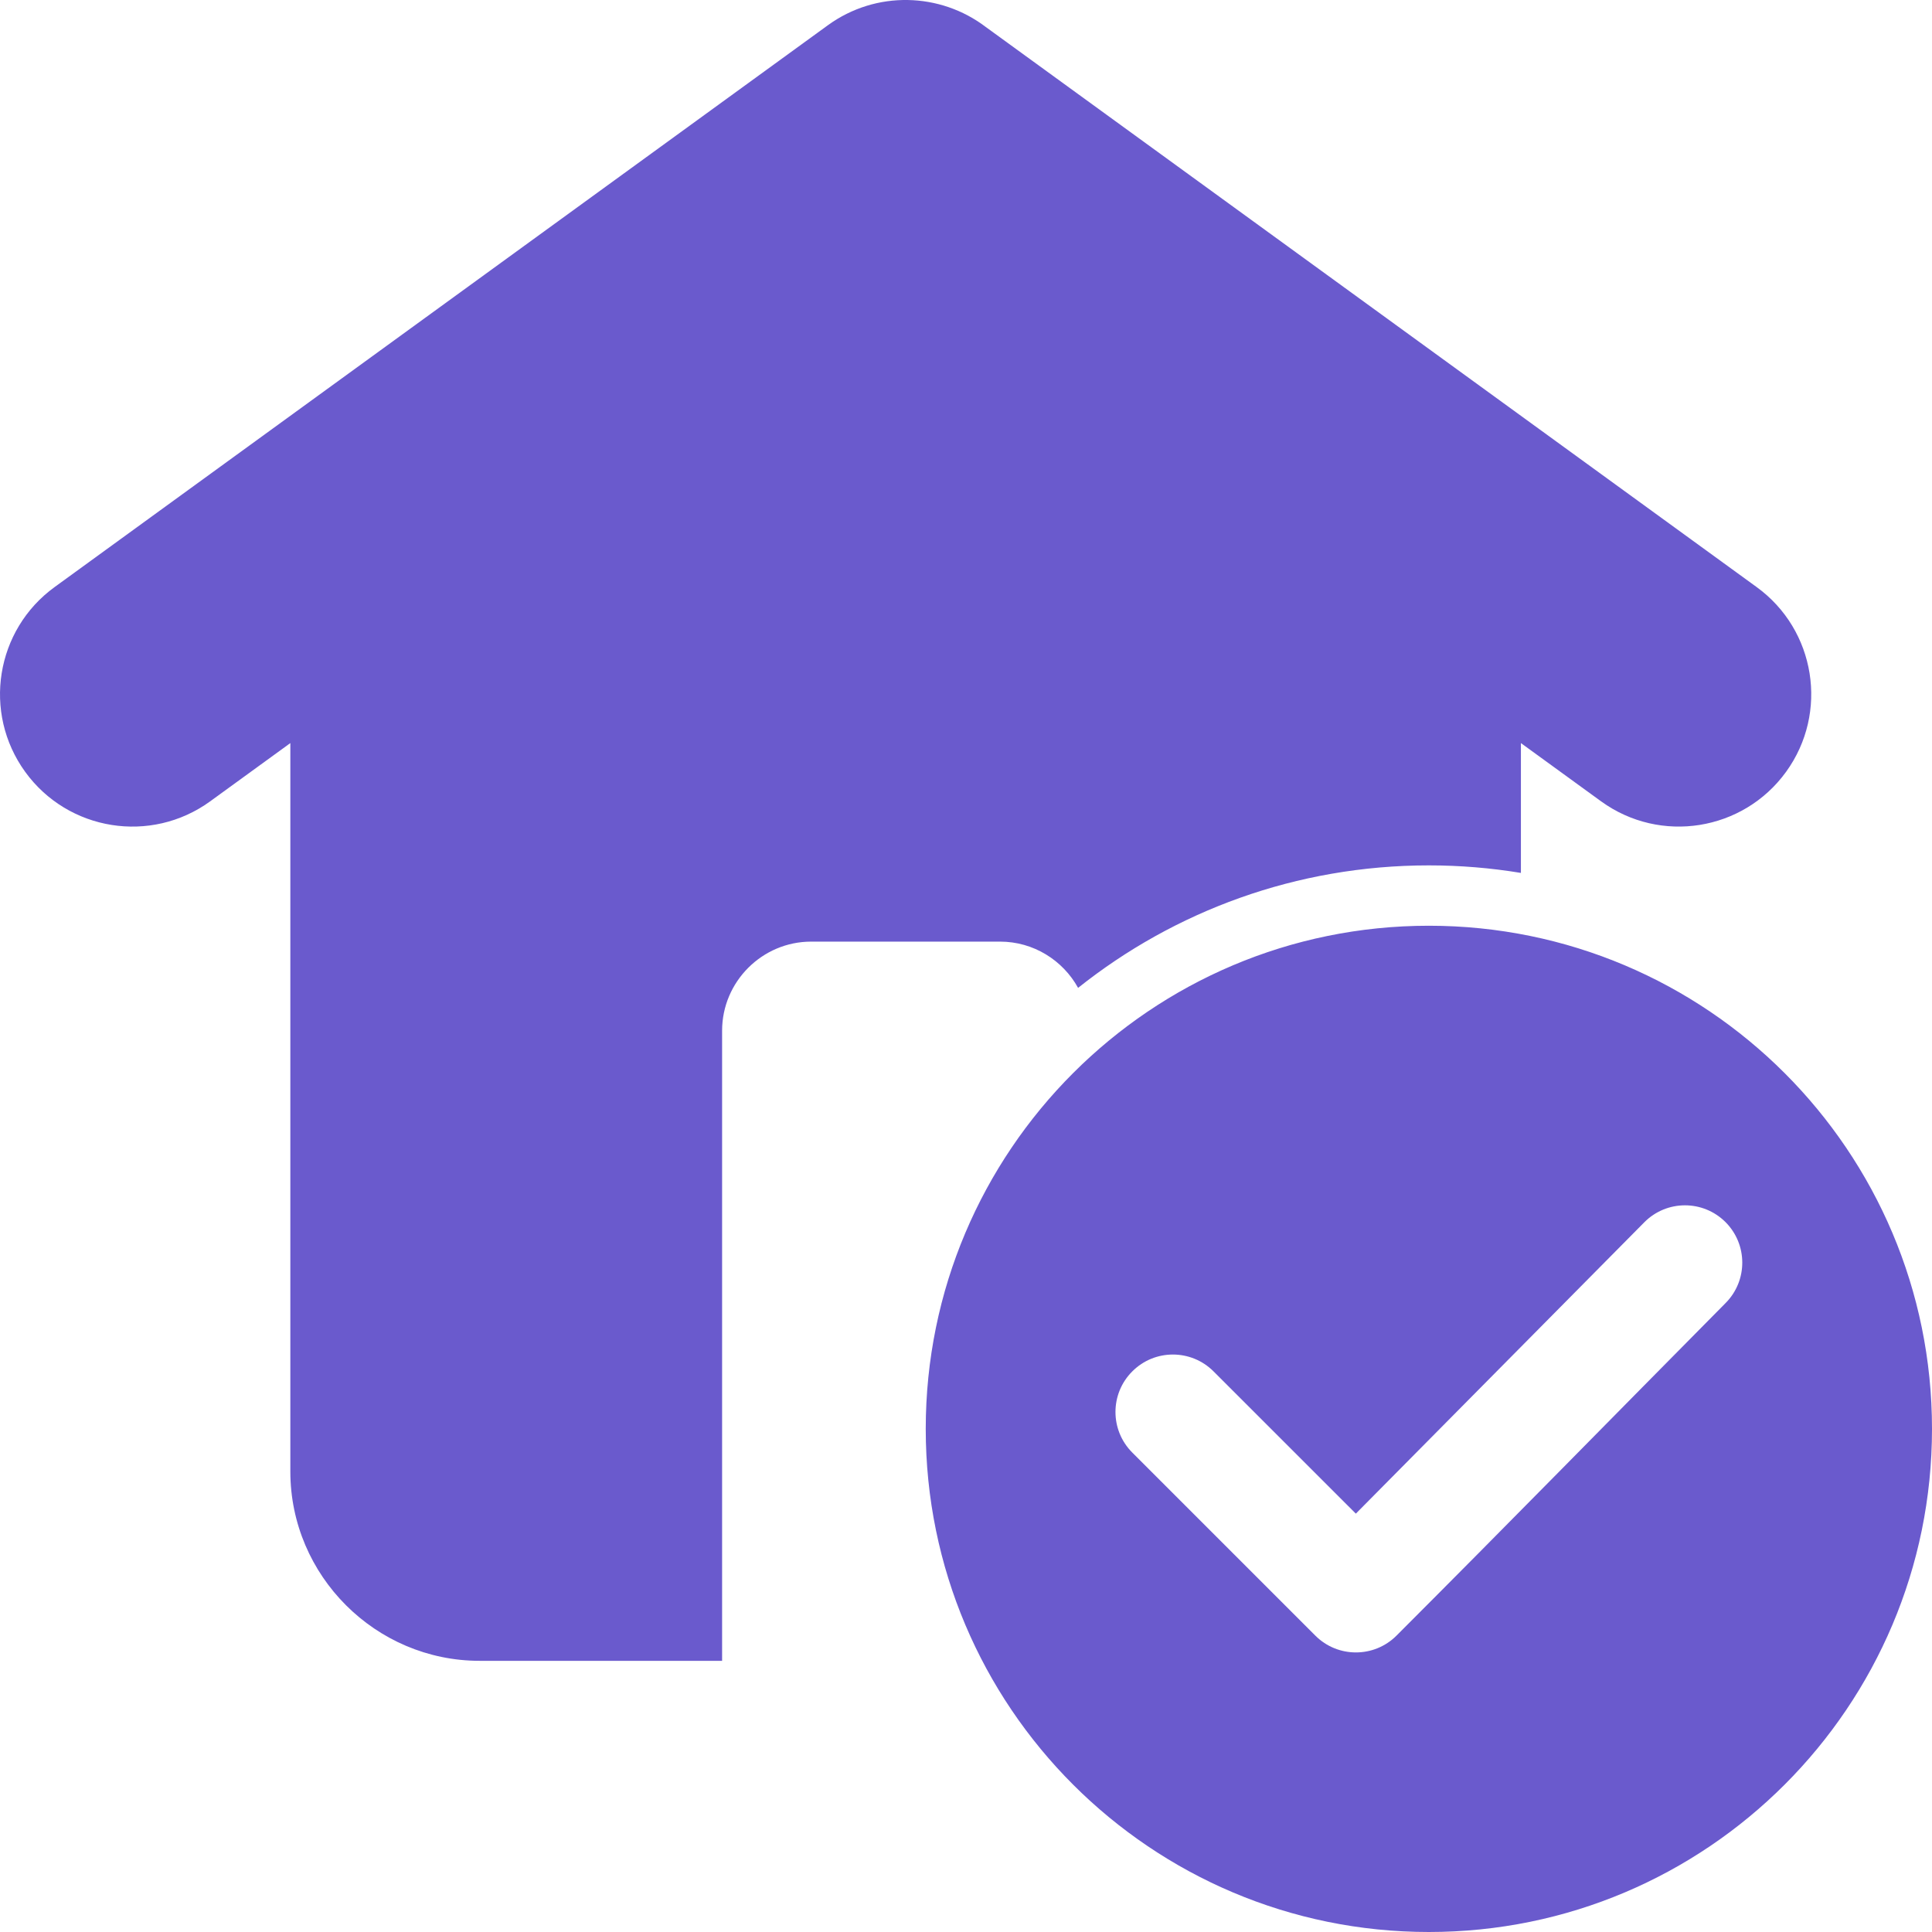 <svg width="50" height="50" viewBox="0 0 50 50" fill="none" xmlns="http://www.w3.org/2000/svg">
<g clip-path="url(#clip0_21610_565)">
<path fill-rule="evenodd" clip-rule="evenodd" d="M7.514 19.231V38.083C7.514 40.777 9.719 42.982 12.413 42.982H18.688V26.674C18.688 25.406 19.725 24.369 20.993 24.369H25.882C26.749 24.369 27.508 24.854 27.901 25.566C30.392 23.582 33.547 22.396 36.979 22.396C37.791 22.396 38.586 22.463 39.361 22.591V19.231L41.438 20.74C42.97 21.85 45.112 21.508 46.223 19.976C47.333 18.444 46.991 16.301 45.459 15.191L25.507 0.695C24.337 -0.193 22.678 -0.255 21.427 0.652L1.416 15.191C-0.116 16.301 -0.458 18.444 0.652 19.976C1.762 21.508 3.905 21.851 5.437 20.74L7.514 19.231ZM36.979 23.958C44.17 23.958 50 29.788 50 36.979C50 44.17 44.17 50 36.979 50C29.788 50 23.958 44.17 23.958 36.979C23.958 29.788 29.788 23.958 36.979 23.958ZM29.304 37.593C28.723 37.012 28.723 36.071 29.304 35.491C29.884 34.91 30.825 34.91 31.406 35.491L35.089 39.173L42.556 31.631C43.134 31.05 44.072 31.048 44.653 31.625C45.233 32.203 45.236 33.141 44.659 33.722C41.82 36.588 38.994 39.477 36.142 42.329C35.562 42.91 34.62 42.91 34.04 42.329L29.304 37.593Z" fill="#6A5ACD"/>
</g>
<defs>
<clipPath id="clip0_21610_565">
<rect width="50" height="50" fill="white"/>
</clipPath>
</defs>
</svg>

